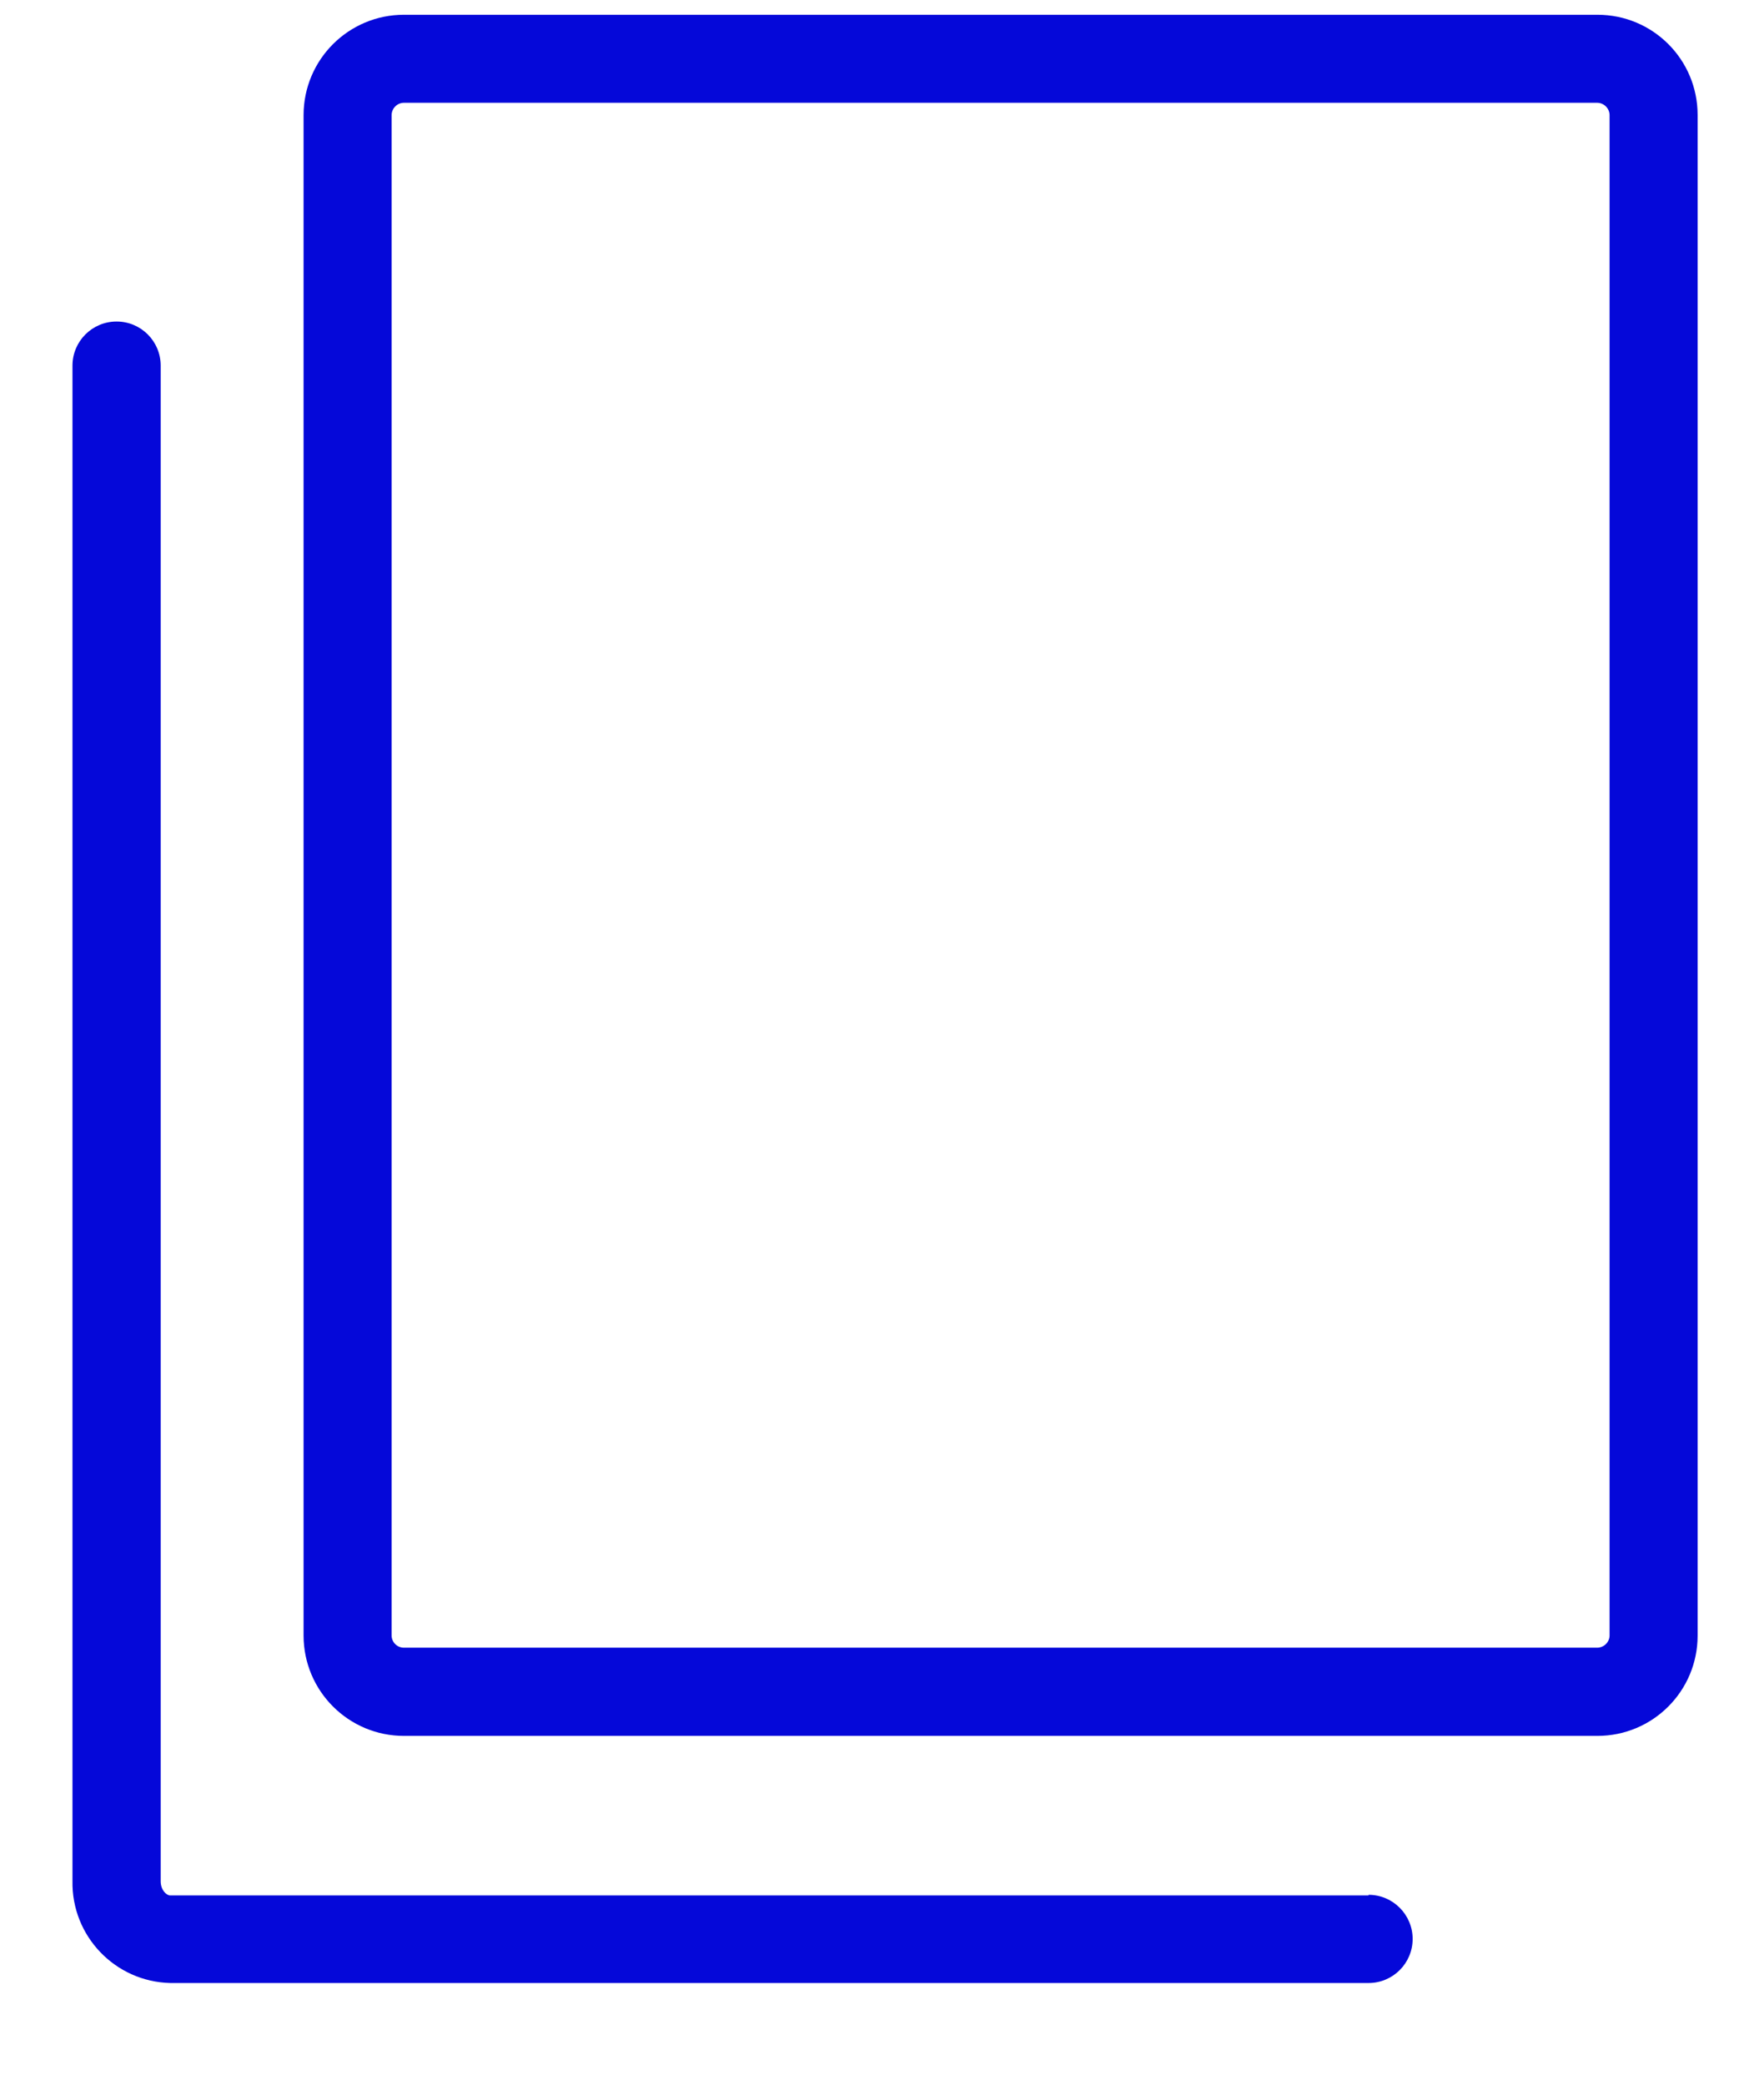 
<svg width="11px" height="13px" viewBox="0 0 11 13" version="1.1" xmlns="http://www.w3.org/2000/svg" xmlns:xlink="http://www.w3.org/1999/xlink">
    <g id="Rubrix" stroke="none" stroke-width="1" fill="none" fill-rule="evenodd">
        <g id="List" transform="translate(-1398, -224)" fill="#0508D9" fill-rule="nonzero">
            <g id="Group-11" transform="translate(1283, 224)">
                <g id="noun_copy_1872451" transform="translate(115, 0)">
                    <g id="Group-12" transform="translate(0.388, 0)">
                        <path d="M9.573,0.092 L2.131,0.092 C1.786,0.092 1.506,0.371 1.505,0.717 L1.505,10.2 C1.506,10.546 1.786,10.825 2.131,10.825 L9.573,10.825 C9.919,10.825 10.198,10.545 10.198,10.2 L10.198,0.717 C10.198,0.371 9.919,0.092 9.573,0.092 Z M9.649,10.2 C9.648,10.241 9.614,10.274 9.573,10.275 L2.131,10.275 C2.089,10.275 2.055,10.242 2.054,10.2 L2.054,0.717 C2.055,0.675 2.089,0.641 2.131,0.641 L9.573,0.641 C9.614,0.642 9.648,0.675 9.649,0.717 L9.649,10.2 Z" id="Shape"></path>
                        <path d="M8.146,11.82 L0.674,11.82 C0.649,11.82 0.614,11.785 0.614,11.732 L0.614,2.28 C0.614,2.128 0.491,2.005 0.339,2.005 C0.187,2.005 0.064,2.128 0.064,2.28 L0.064,11.729 C0.057,12.073 0.33,12.358 0.674,12.366 L8.146,12.366 C8.298,12.366 8.421,12.243 8.421,12.091 C8.421,11.94 8.298,11.816 8.146,11.816 L8.146,11.82 Z" id="Shape"></path>
                    </g>
                </g>
            </g>
        </g>
    </g>
</svg>
